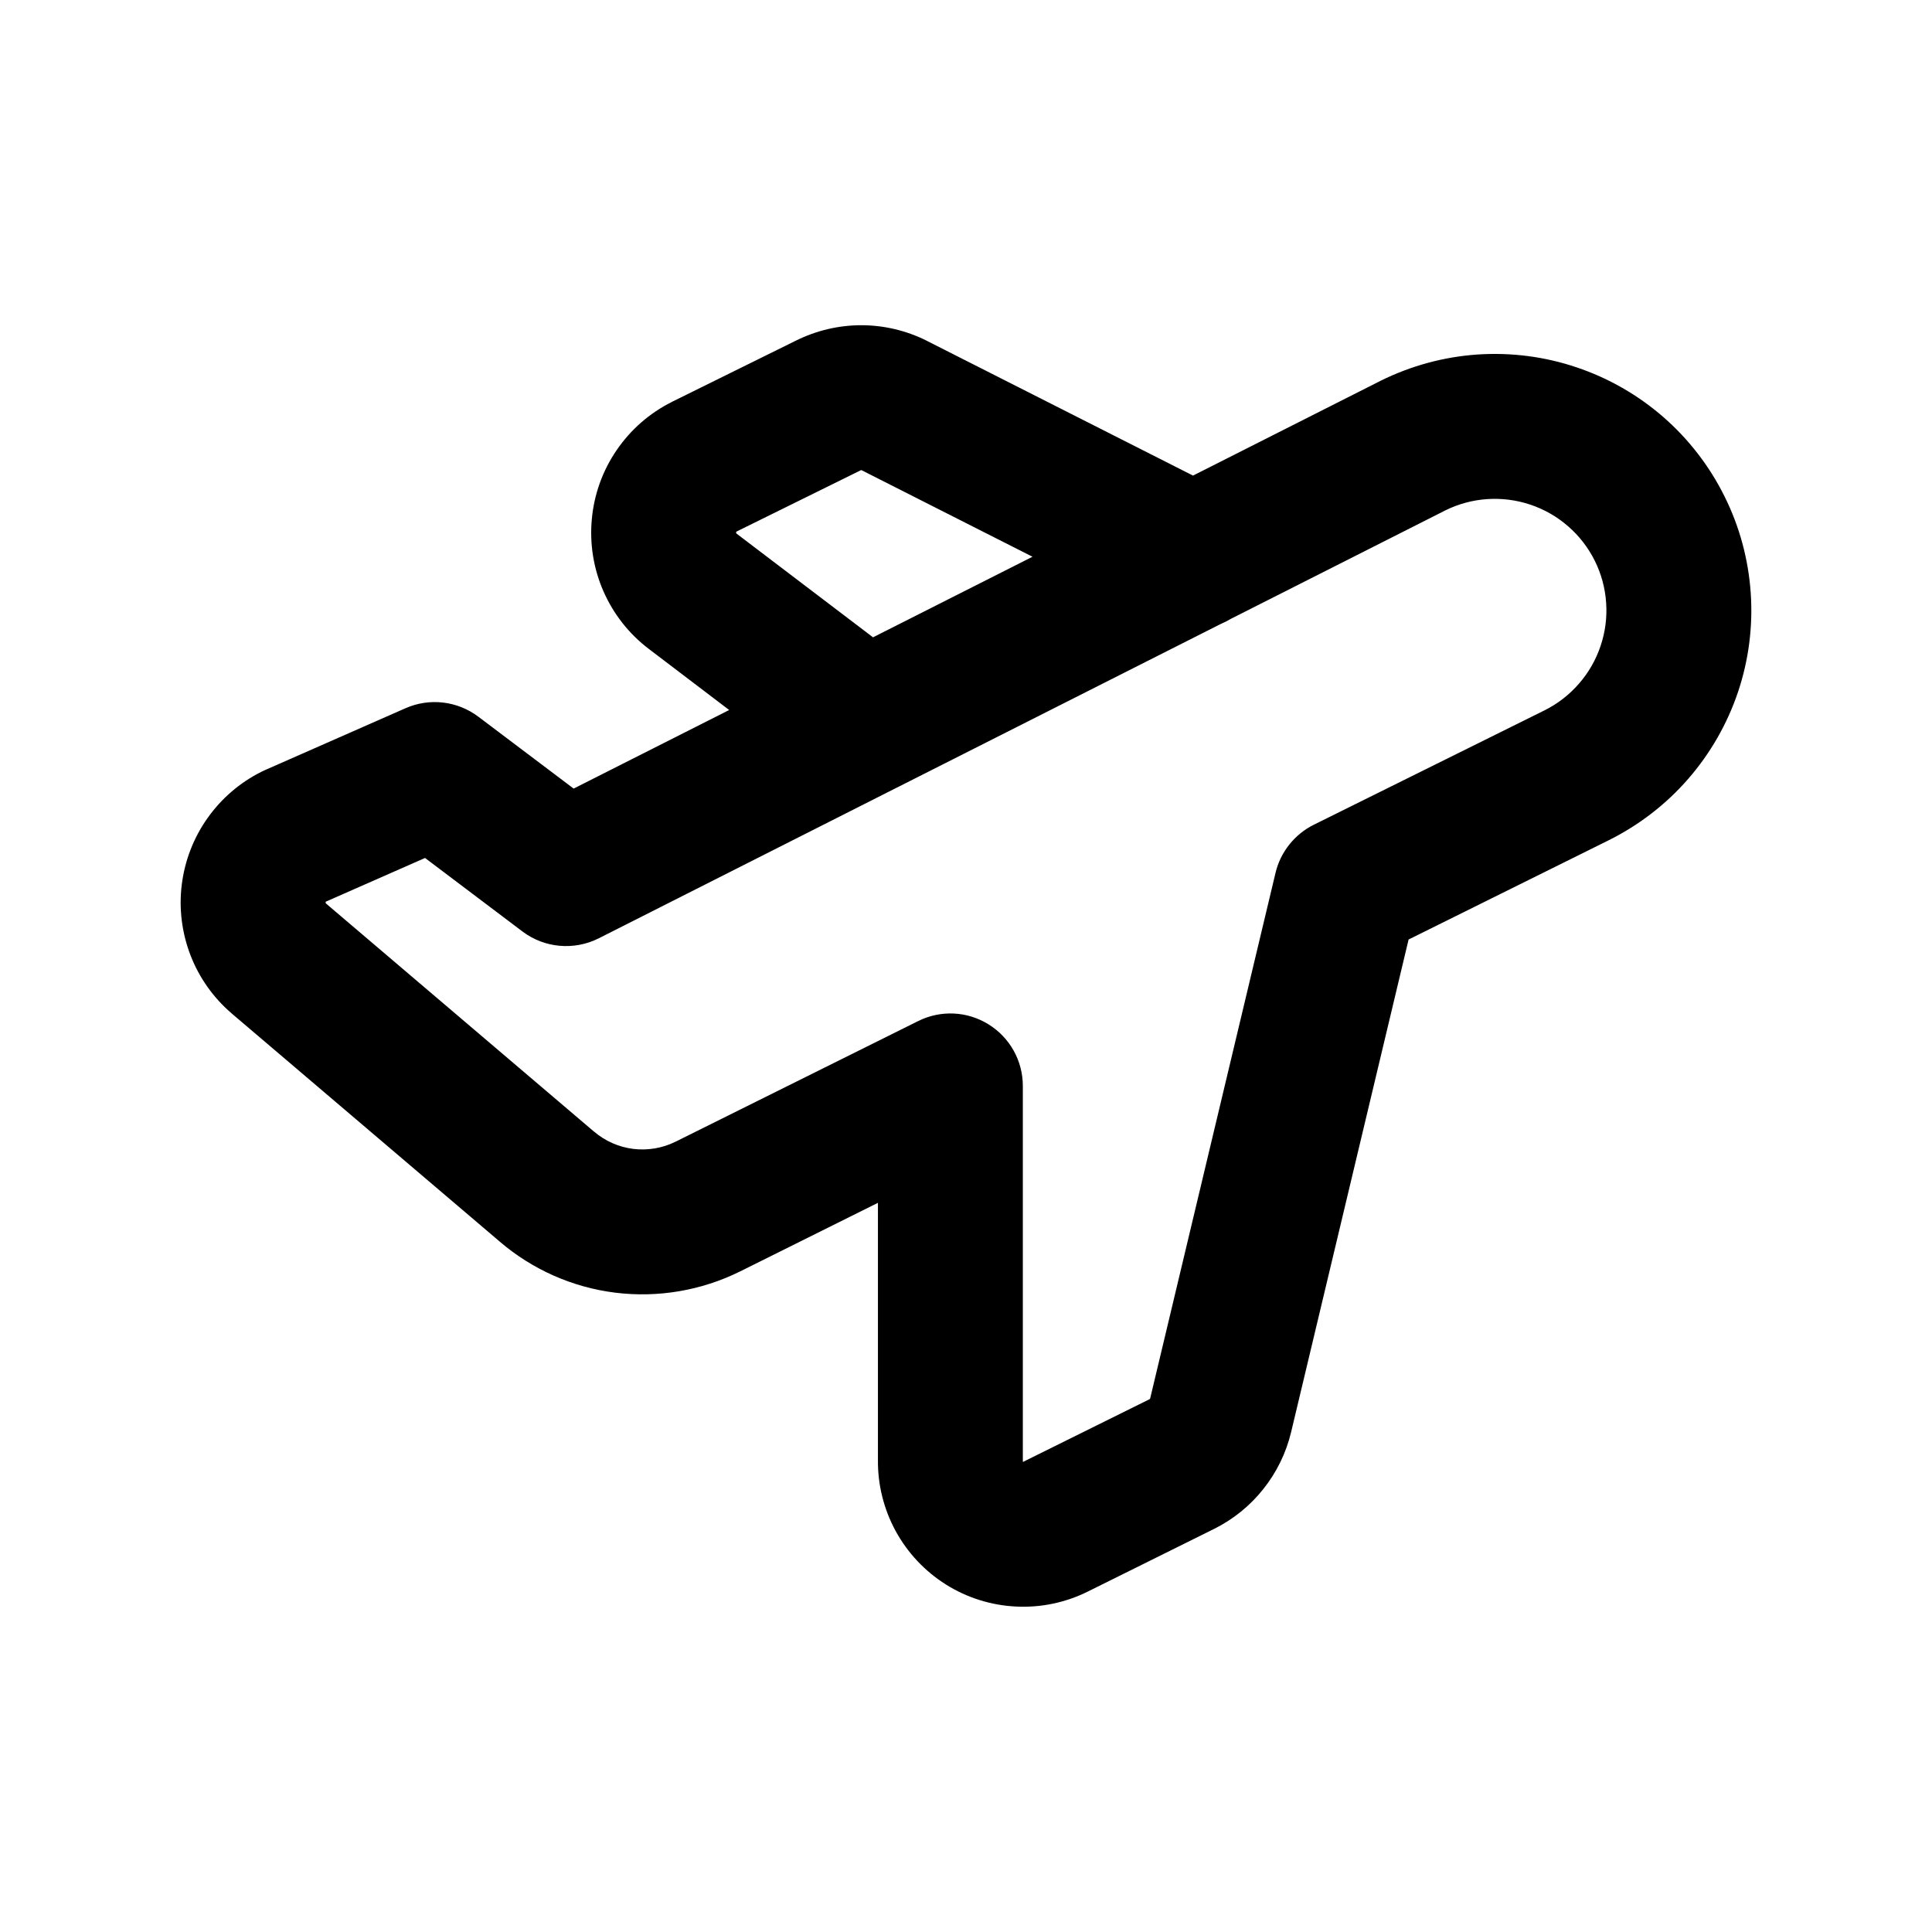 <!--character:529-->
  <svg width="24" height="24" viewBox="0 0 24 24" >
<path d="M10.699 4.04C10.418 4.04 10.141 4.106 9.89 4.23L9.888 4.231L8.351 4.99L8.346 4.993C8.07 5.131 7.834 5.337 7.66 5.592C7.486 5.846 7.38 6.141 7.352 6.448C7.323 6.755 7.373 7.065 7.497 7.347C7.621 7.629 7.815 7.876 8.061 8.062L9.058 8.82L7.126 9.796L5.942 8.903C5.682 8.707 5.336 8.666 5.037 8.798L3.288 9.568C3.275 9.574 3.262 9.58 3.248 9.587C2.98 9.721 2.75 9.919 2.577 10.164C2.404 10.408 2.295 10.692 2.258 10.989C2.221 11.287 2.259 11.588 2.367 11.868C2.475 12.147 2.651 12.395 2.879 12.59L2.881 12.592L6.206 15.422L6.207 15.423C6.613 15.771 7.112 15.992 7.642 16.058C8.173 16.124 8.713 16.032 9.192 15.795L10.906 14.942V18.138C10.903 18.445 10.979 18.748 11.125 19.017C11.273 19.289 11.488 19.518 11.75 19.683C12.012 19.848 12.312 19.942 12.621 19.957C12.93 19.973 13.238 19.908 13.515 19.77L15.081 18.993C15.319 18.875 15.528 18.706 15.693 18.498C15.859 18.29 15.977 18.048 16.039 17.789L17.498 11.671L19.988 10.436C20.362 10.249 20.697 9.991 20.971 9.676C21.246 9.36 21.456 8.994 21.59 8.597C21.723 8.201 21.777 7.782 21.748 7.364C21.719 6.947 21.609 6.539 21.422 6.165C21.236 5.79 20.978 5.456 20.663 5.181C20.347 4.906 19.981 4.696 19.584 4.563C19.188 4.429 18.769 4.376 18.351 4.404C17.934 4.433 17.526 4.544 17.151 4.73L14.82 5.908L11.514 4.234L11.509 4.231C11.258 4.106 10.98 4.04 10.699 4.04ZM11.173 9.768L15.163 7.752C15.208 7.733 15.251 7.711 15.293 7.686L17.955 6.34C18.117 6.26 18.294 6.212 18.475 6.2C18.656 6.188 18.838 6.211 19.011 6.269C19.183 6.327 19.343 6.418 19.48 6.538C19.617 6.657 19.73 6.803 19.811 6.966C19.892 7.129 19.94 7.306 19.952 7.488C19.965 7.669 19.941 7.852 19.883 8.024C19.825 8.197 19.734 8.356 19.614 8.493C19.495 8.63 19.35 8.743 19.187 8.824L16.321 10.245C16.082 10.364 15.907 10.583 15.845 10.843L14.288 17.371L14.285 17.377L14.279 17.382L12.713 18.158L12.712 18.159L12.71 18.16L12.708 18.159L12.707 18.158L12.706 18.156L12.706 13.49C12.706 13.178 12.545 12.889 12.28 12.725C12.015 12.56 11.685 12.545 11.406 12.684L8.391 14.183C8.229 14.263 8.046 14.294 7.866 14.272C7.685 14.249 7.516 14.174 7.378 14.056L7.375 14.054L4.05 11.224C4.048 11.222 4.046 11.22 4.046 11.217C4.045 11.215 4.044 11.212 4.045 11.209C4.045 11.207 4.046 11.204 4.047 11.202L4.049 11.2L5.28 10.658L6.49 11.571C6.764 11.778 7.132 11.81 7.438 11.656L11.137 9.786C11.149 9.78 11.161 9.774 11.173 9.768ZM10.845 7.917L9.15 6.629C9.148 6.628 9.146 6.625 9.145 6.623C9.144 6.62 9.144 6.618 9.144 6.615C9.144 6.612 9.145 6.61 9.147 6.607C9.148 6.605 9.15 6.603 9.152 6.602L10.688 5.844L10.691 5.842C10.694 5.841 10.696 5.84 10.699 5.84L10.705 5.842L12.826 6.916L10.845 7.917Z" />
</svg>